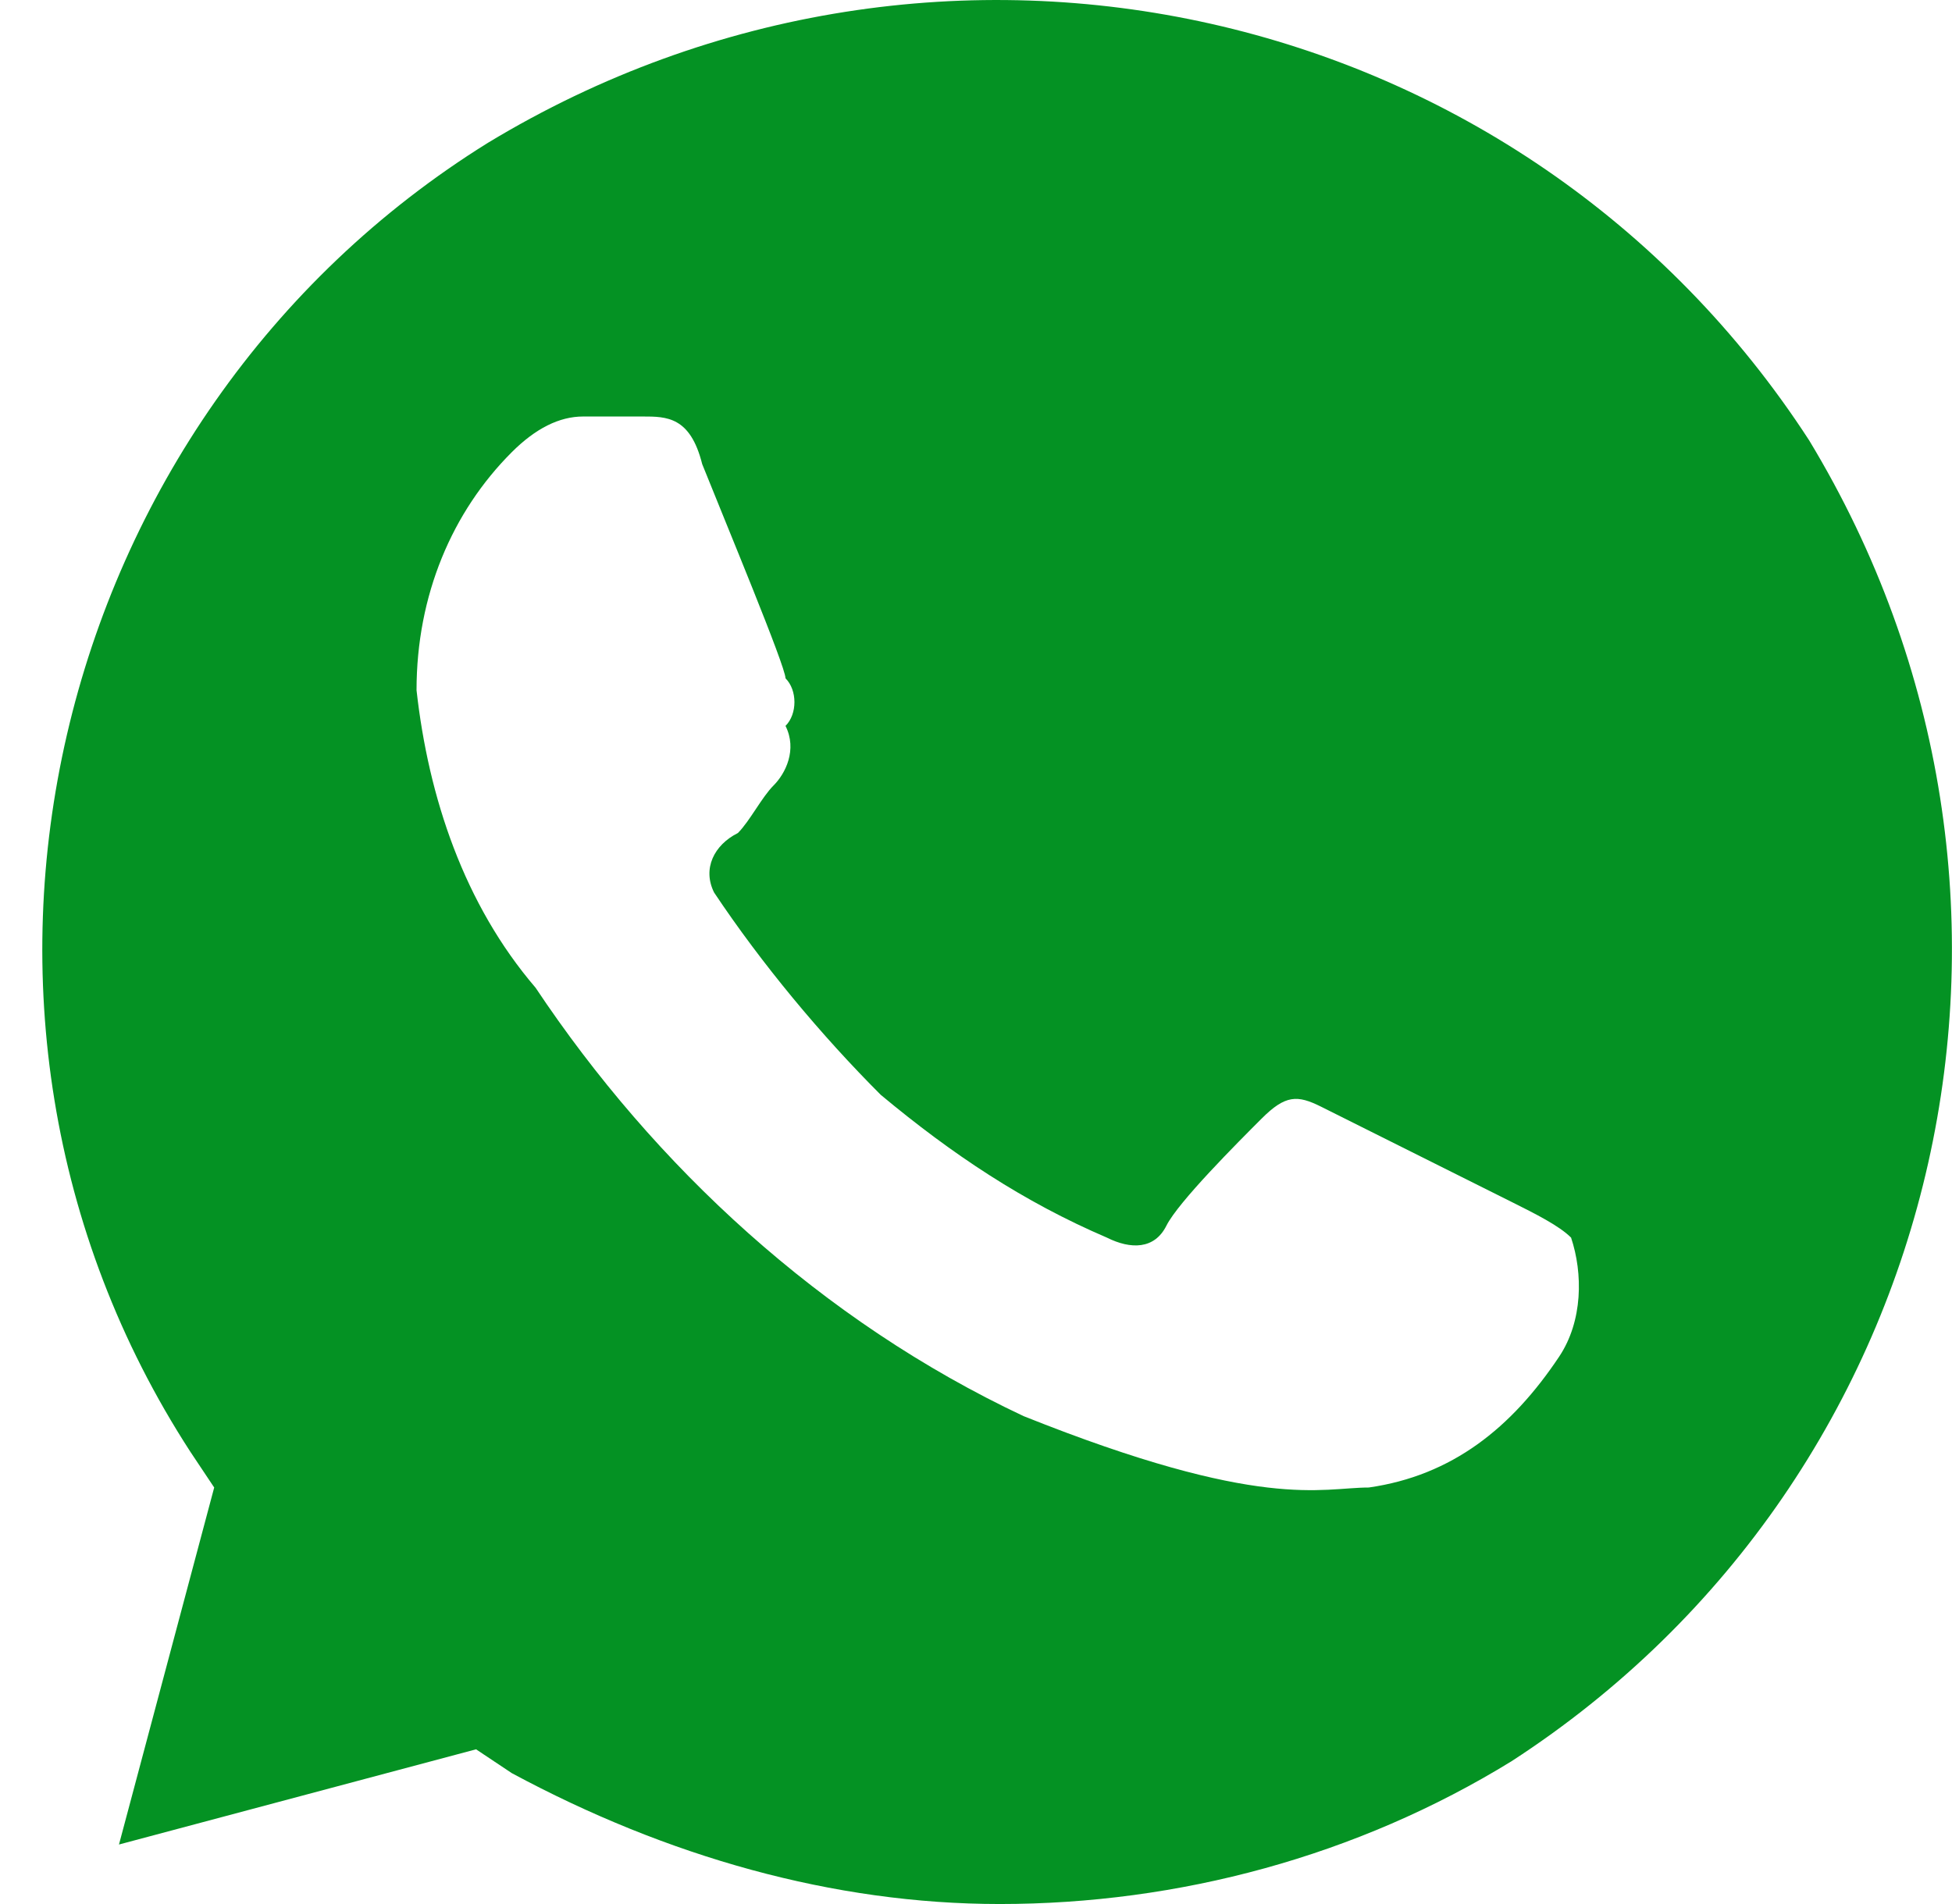 <svg width="41" height="40" viewBox="0 0 41 40" fill="none" xmlns="http://www.w3.org/2000/svg">
<path d="M37.999 9.25C31.999 -6.16312e-05 19.749 -2.75 10.249 3C0.999 8.75 -2.001 21.25 3.999 30.5L4.499 31.25L2.499 38.75L9.999 36.75L10.749 37.25C13.999 39 17.499 40 20.999 40C24.749 40 28.499 39 31.749 37C40.999 31 43.749 18.75 37.999 9.25ZM32.749 28.5C31.749 30 30.499 31 28.749 31.25C27.749 31.25 26.499 31.75 21.499 29.75C17.249 27.75 13.749 24.5 11.249 20.75C9.749 19 8.999 16.75 8.749 14.5C8.749 12.5 9.499 10.75 10.749 9.5C11.249 9 11.749 8.75 12.249 8.75H13.499C13.999 8.75 14.499 8.75 14.749 9.75C15.249 11 16.499 14 16.499 14.25C16.749 14.5 16.749 15 16.499 15.25C16.749 15.75 16.499 16.25 16.249 16.5C15.999 16.75 15.749 17.25 15.499 17.5C14.999 17.75 14.749 18.25 14.999 18.75C15.999 20.25 17.249 21.75 18.499 23C19.999 24.25 21.499 25.25 23.249 26C23.749 26.25 24.249 26.25 24.499 25.75C24.749 25.25 25.999 24 26.499 23.5C26.999 23 27.249 23 27.749 23.25L31.749 25.25C32.249 25.5 32.749 25.75 32.999 26C33.249 26.75 33.249 27.75 32.749 28.5Z" fill="#049223"/>
</svg>
